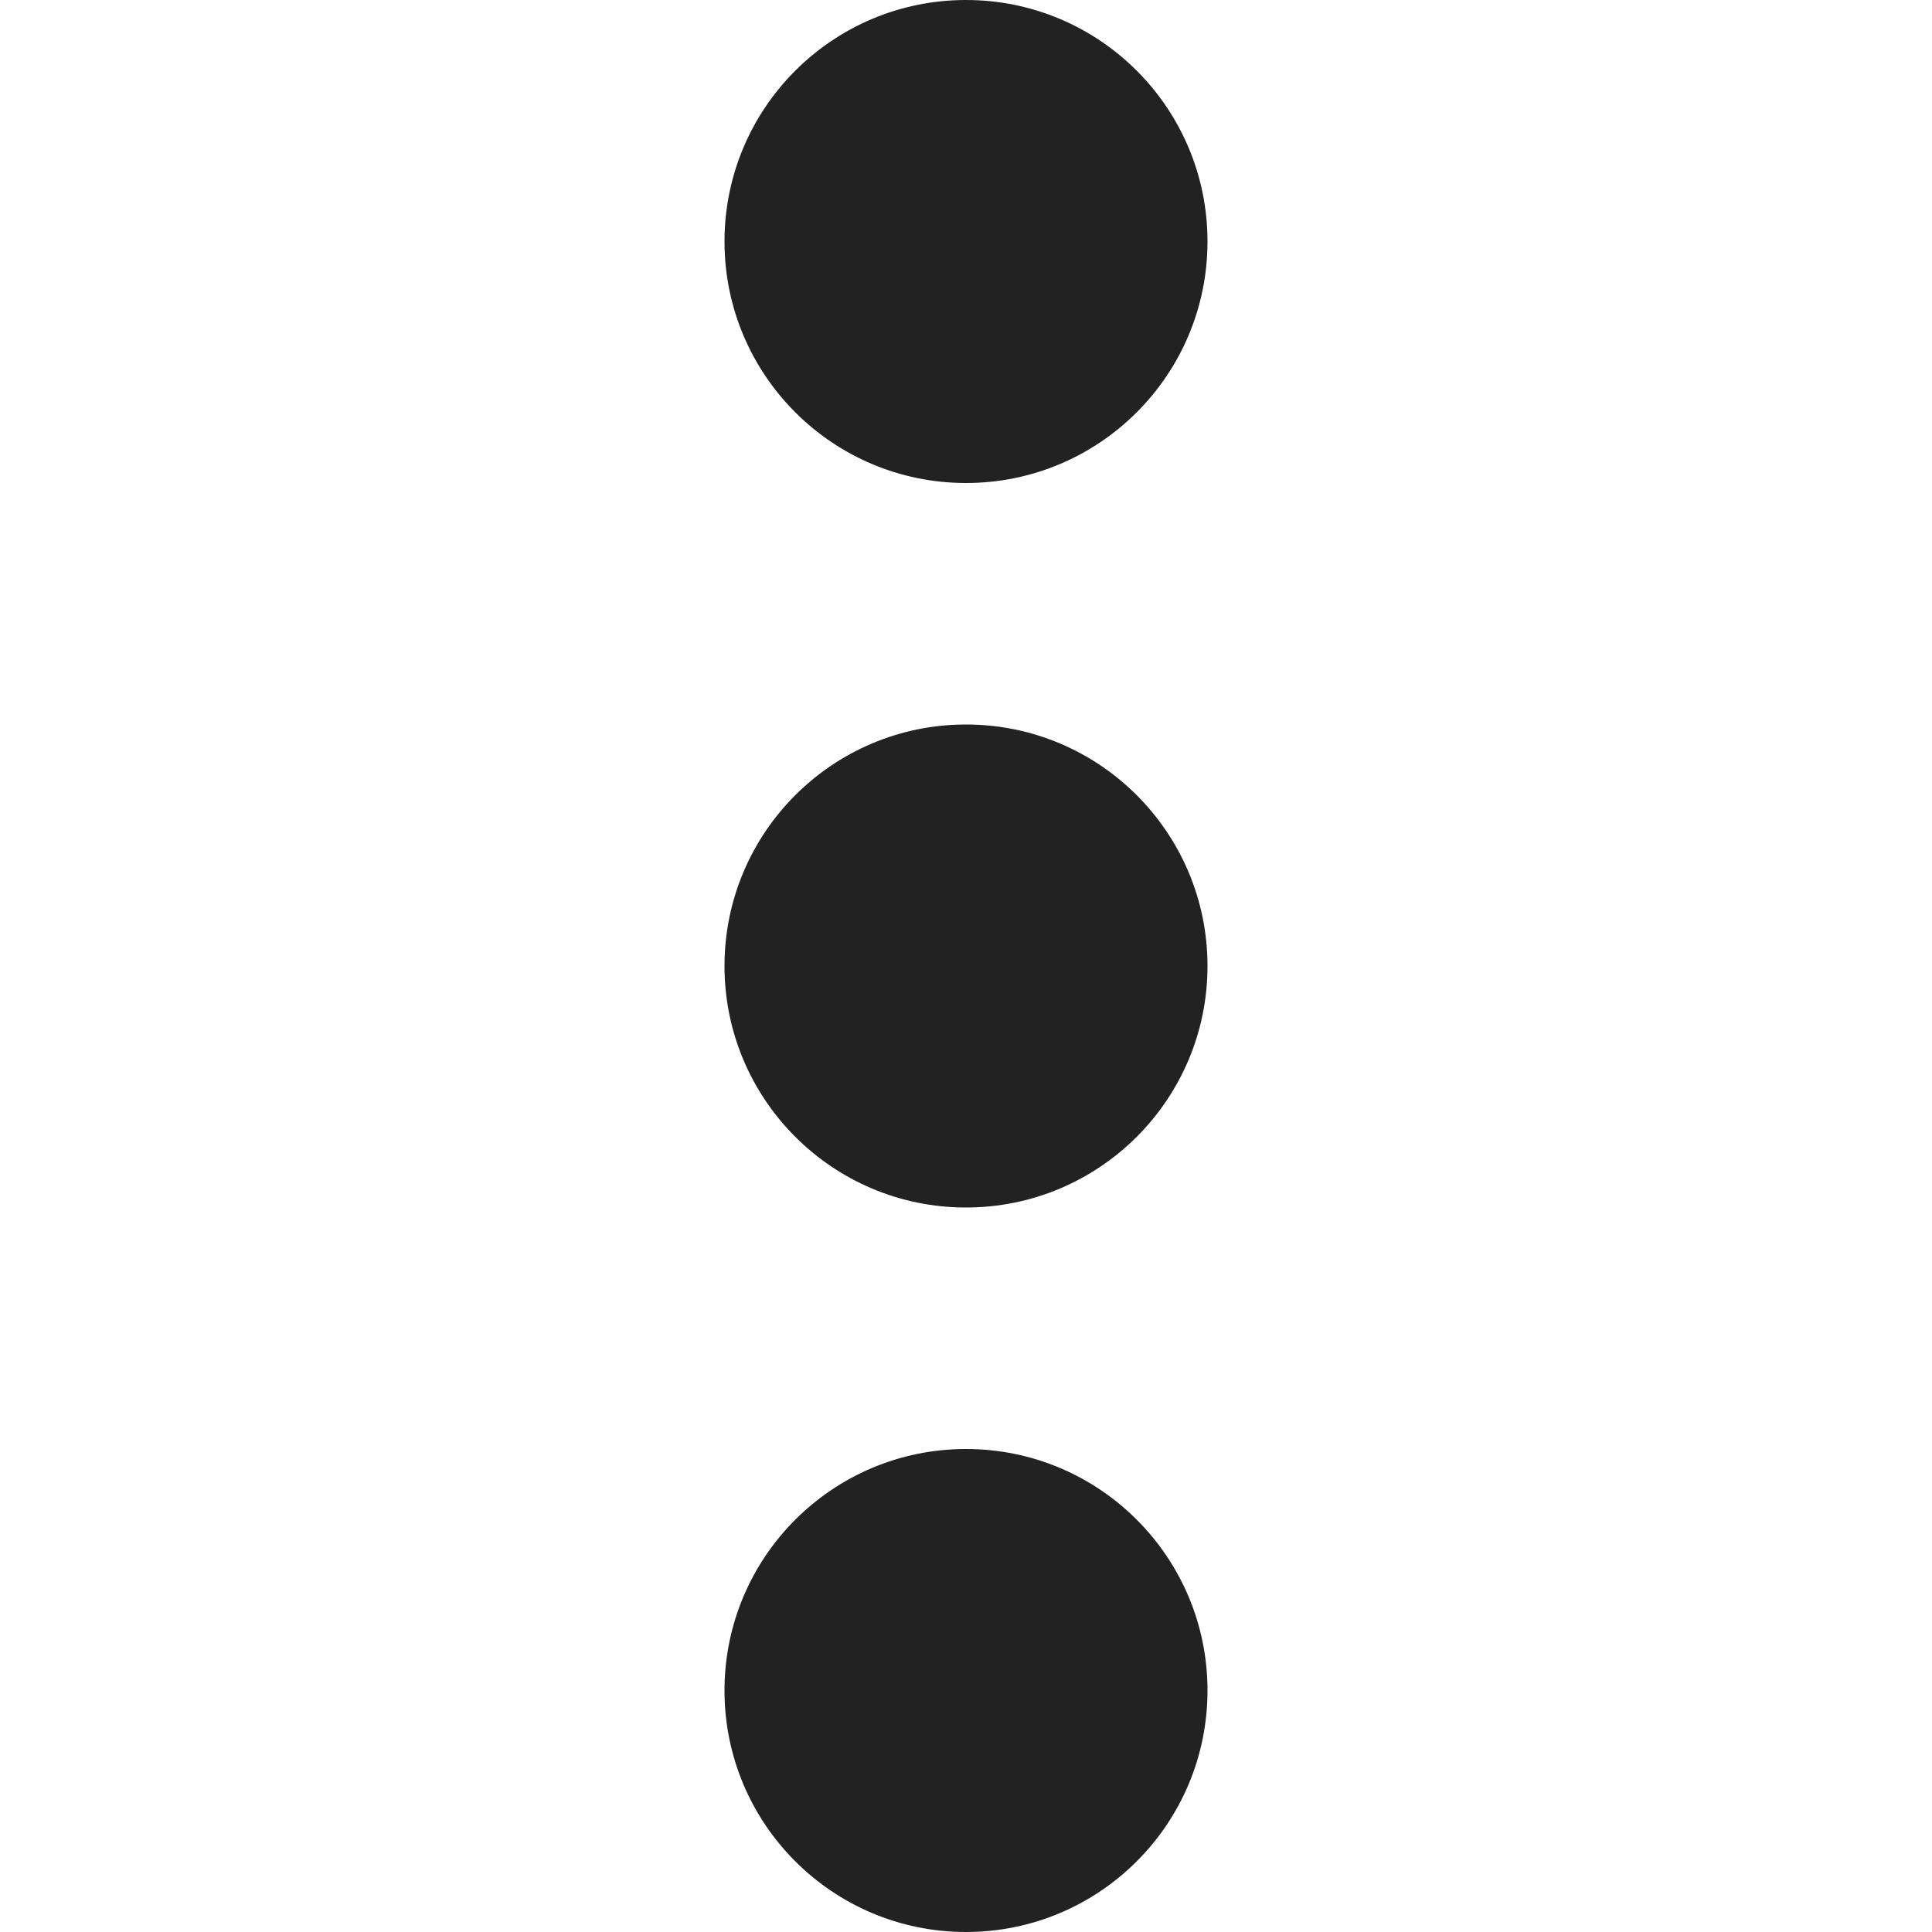 <svg width="22" height="22" viewBox="0 0 22 22" fill="none" xmlns="http://www.w3.org/2000/svg">
<path fill-rule="evenodd" clip-rule="evenodd" d="M13.75 2.75C13.75 4.269 12.519 5.5 11 5.5C9.481 5.5 8.25 4.269 8.25 2.75C8.25 1.231 9.481 0 11 0C12.519 0 13.75 1.231 13.75 2.75ZM13.75 19.25C13.75 20.769 12.519 22 11 22C9.481 22 8.25 20.769 8.25 19.25C8.25 17.731 9.481 16.5 11 16.5C12.519 16.5 13.75 17.731 13.75 19.25ZM11 13.75C12.519 13.75 13.75 12.519 13.75 11C13.75 9.481 12.519 8.25 11 8.25C9.481 8.25 8.25 9.481 8.25 11C8.25 12.519 9.481 13.75 11 13.75Z" fill="#222222"/>
</svg>

